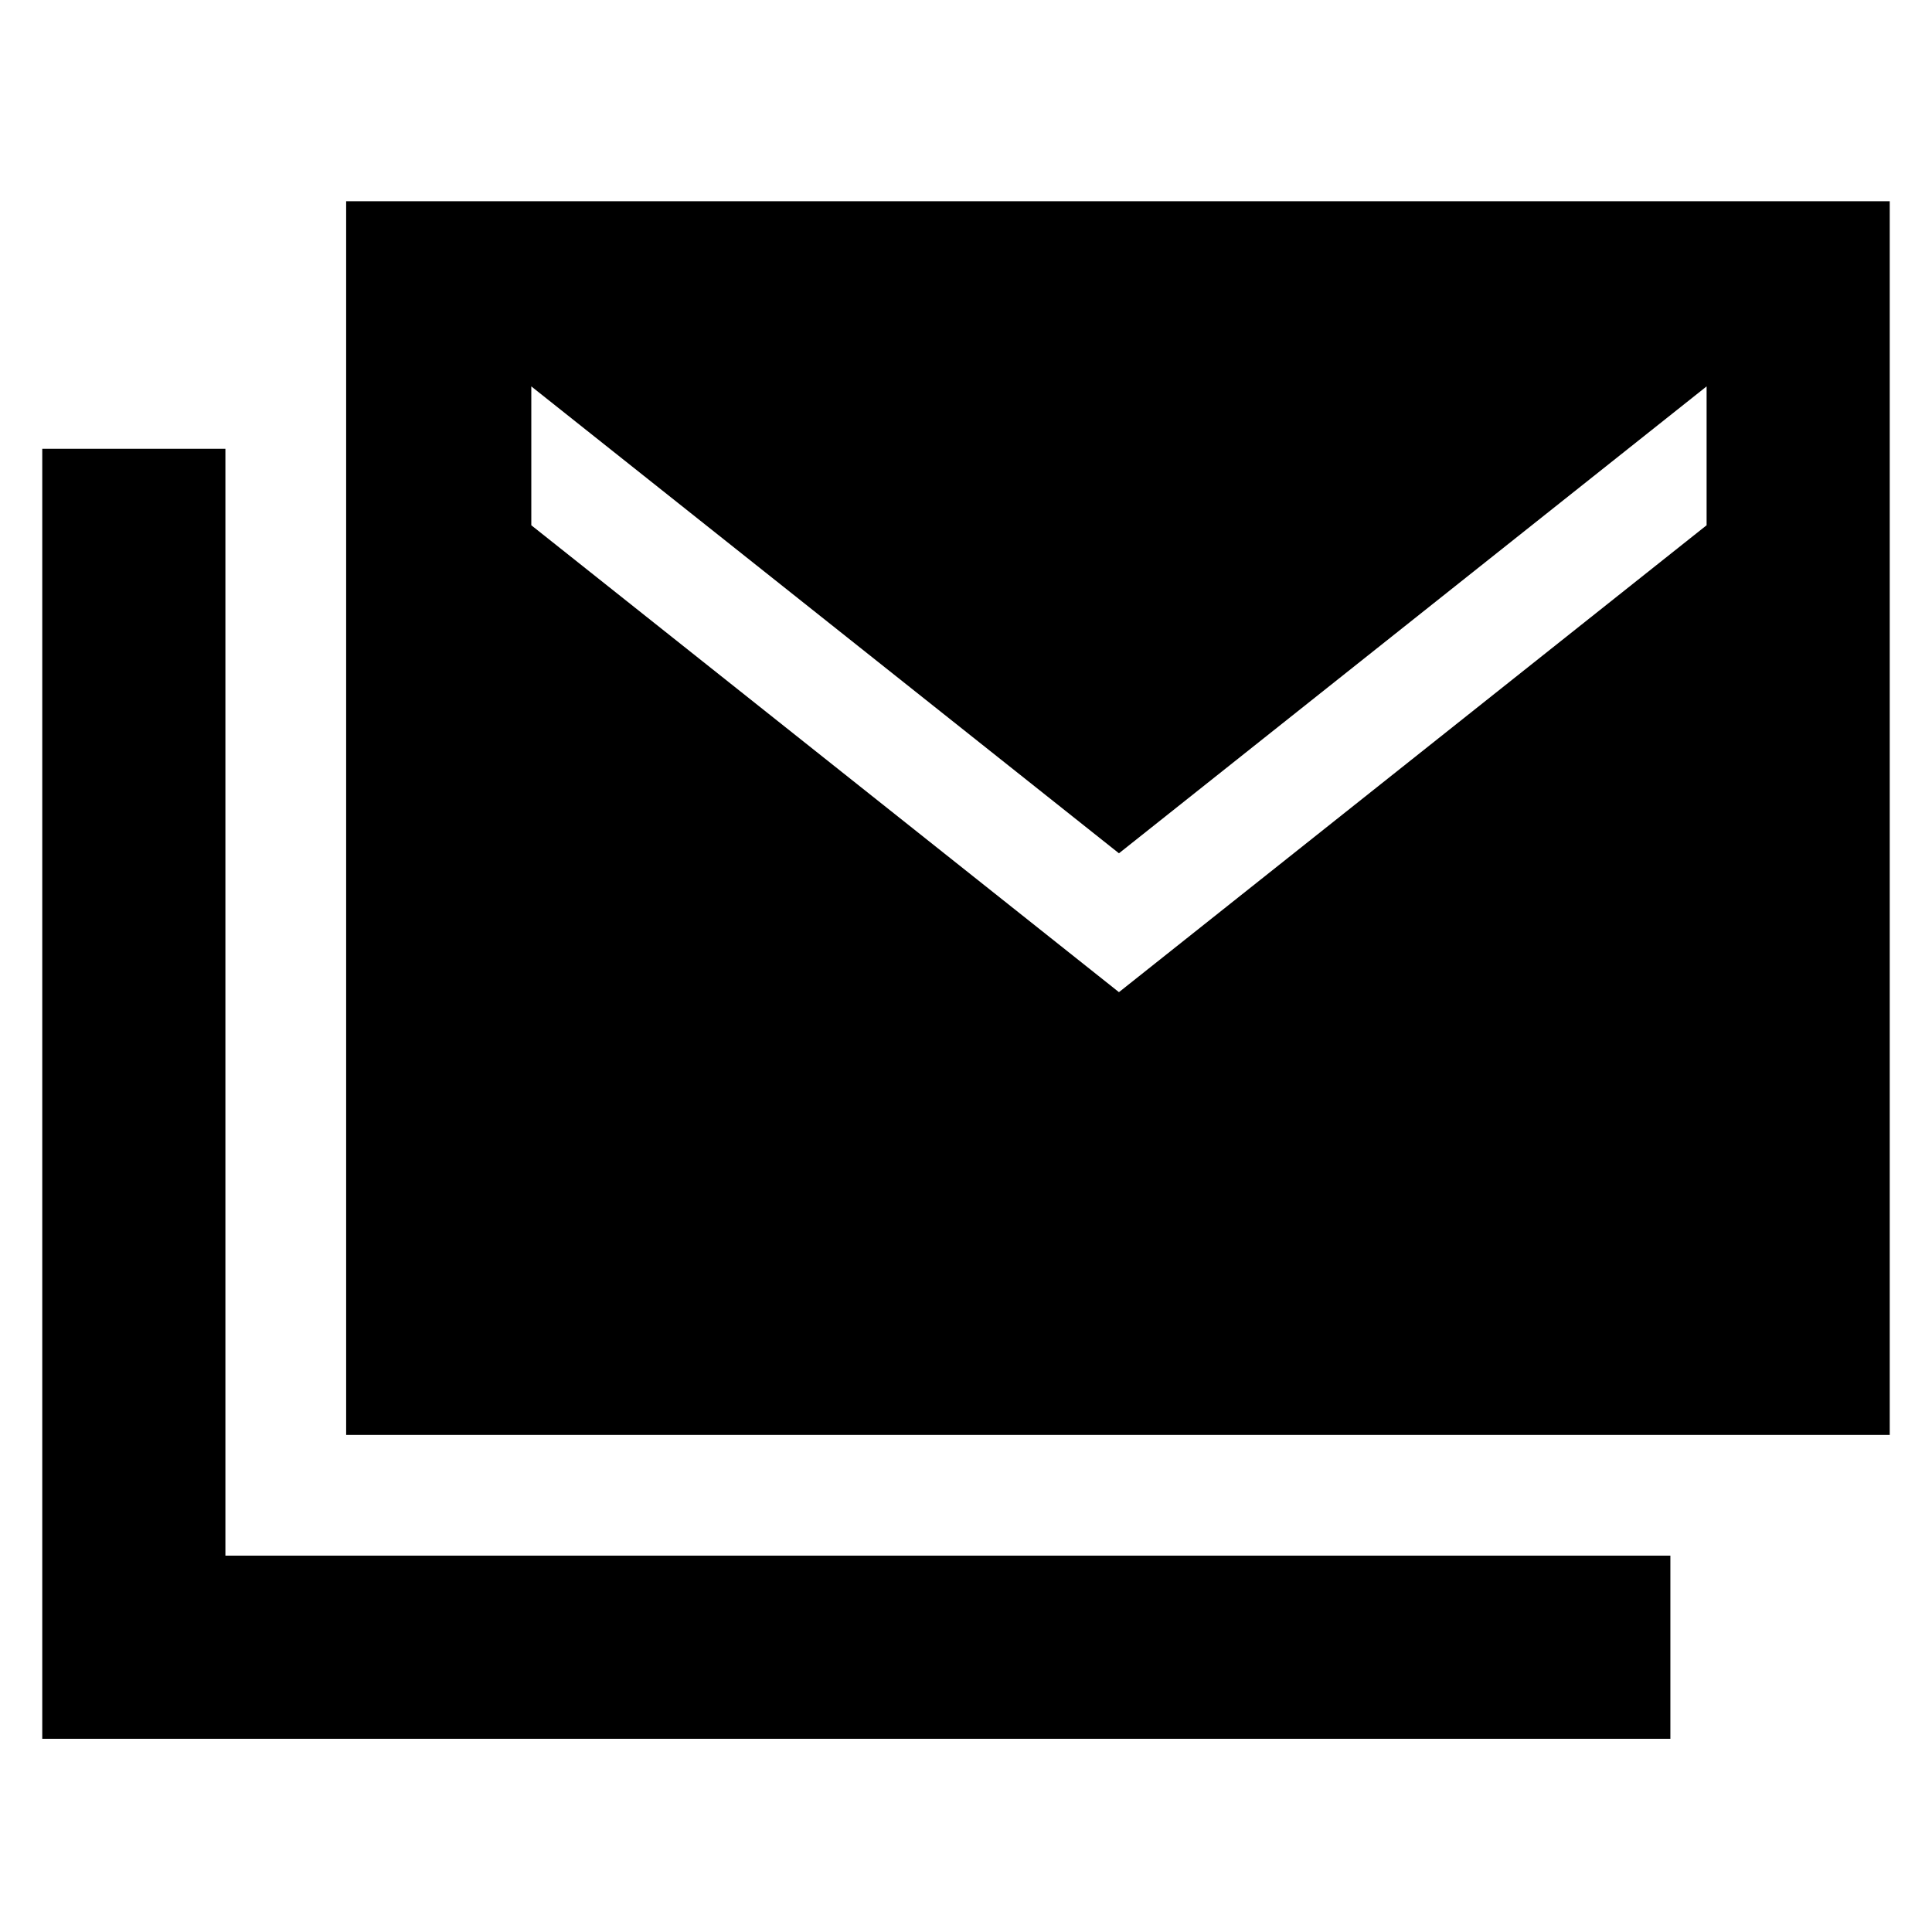 <svg xmlns="http://www.w3.org/2000/svg" height="48" viewBox="0 -960 960 960" width="48"><path d="M172-247v-613h767v613H172ZM21-96v-641h91v550h718v91H21Zm535-371 292-232v-69L556-536 264-768v69l292 232Z"/></svg>